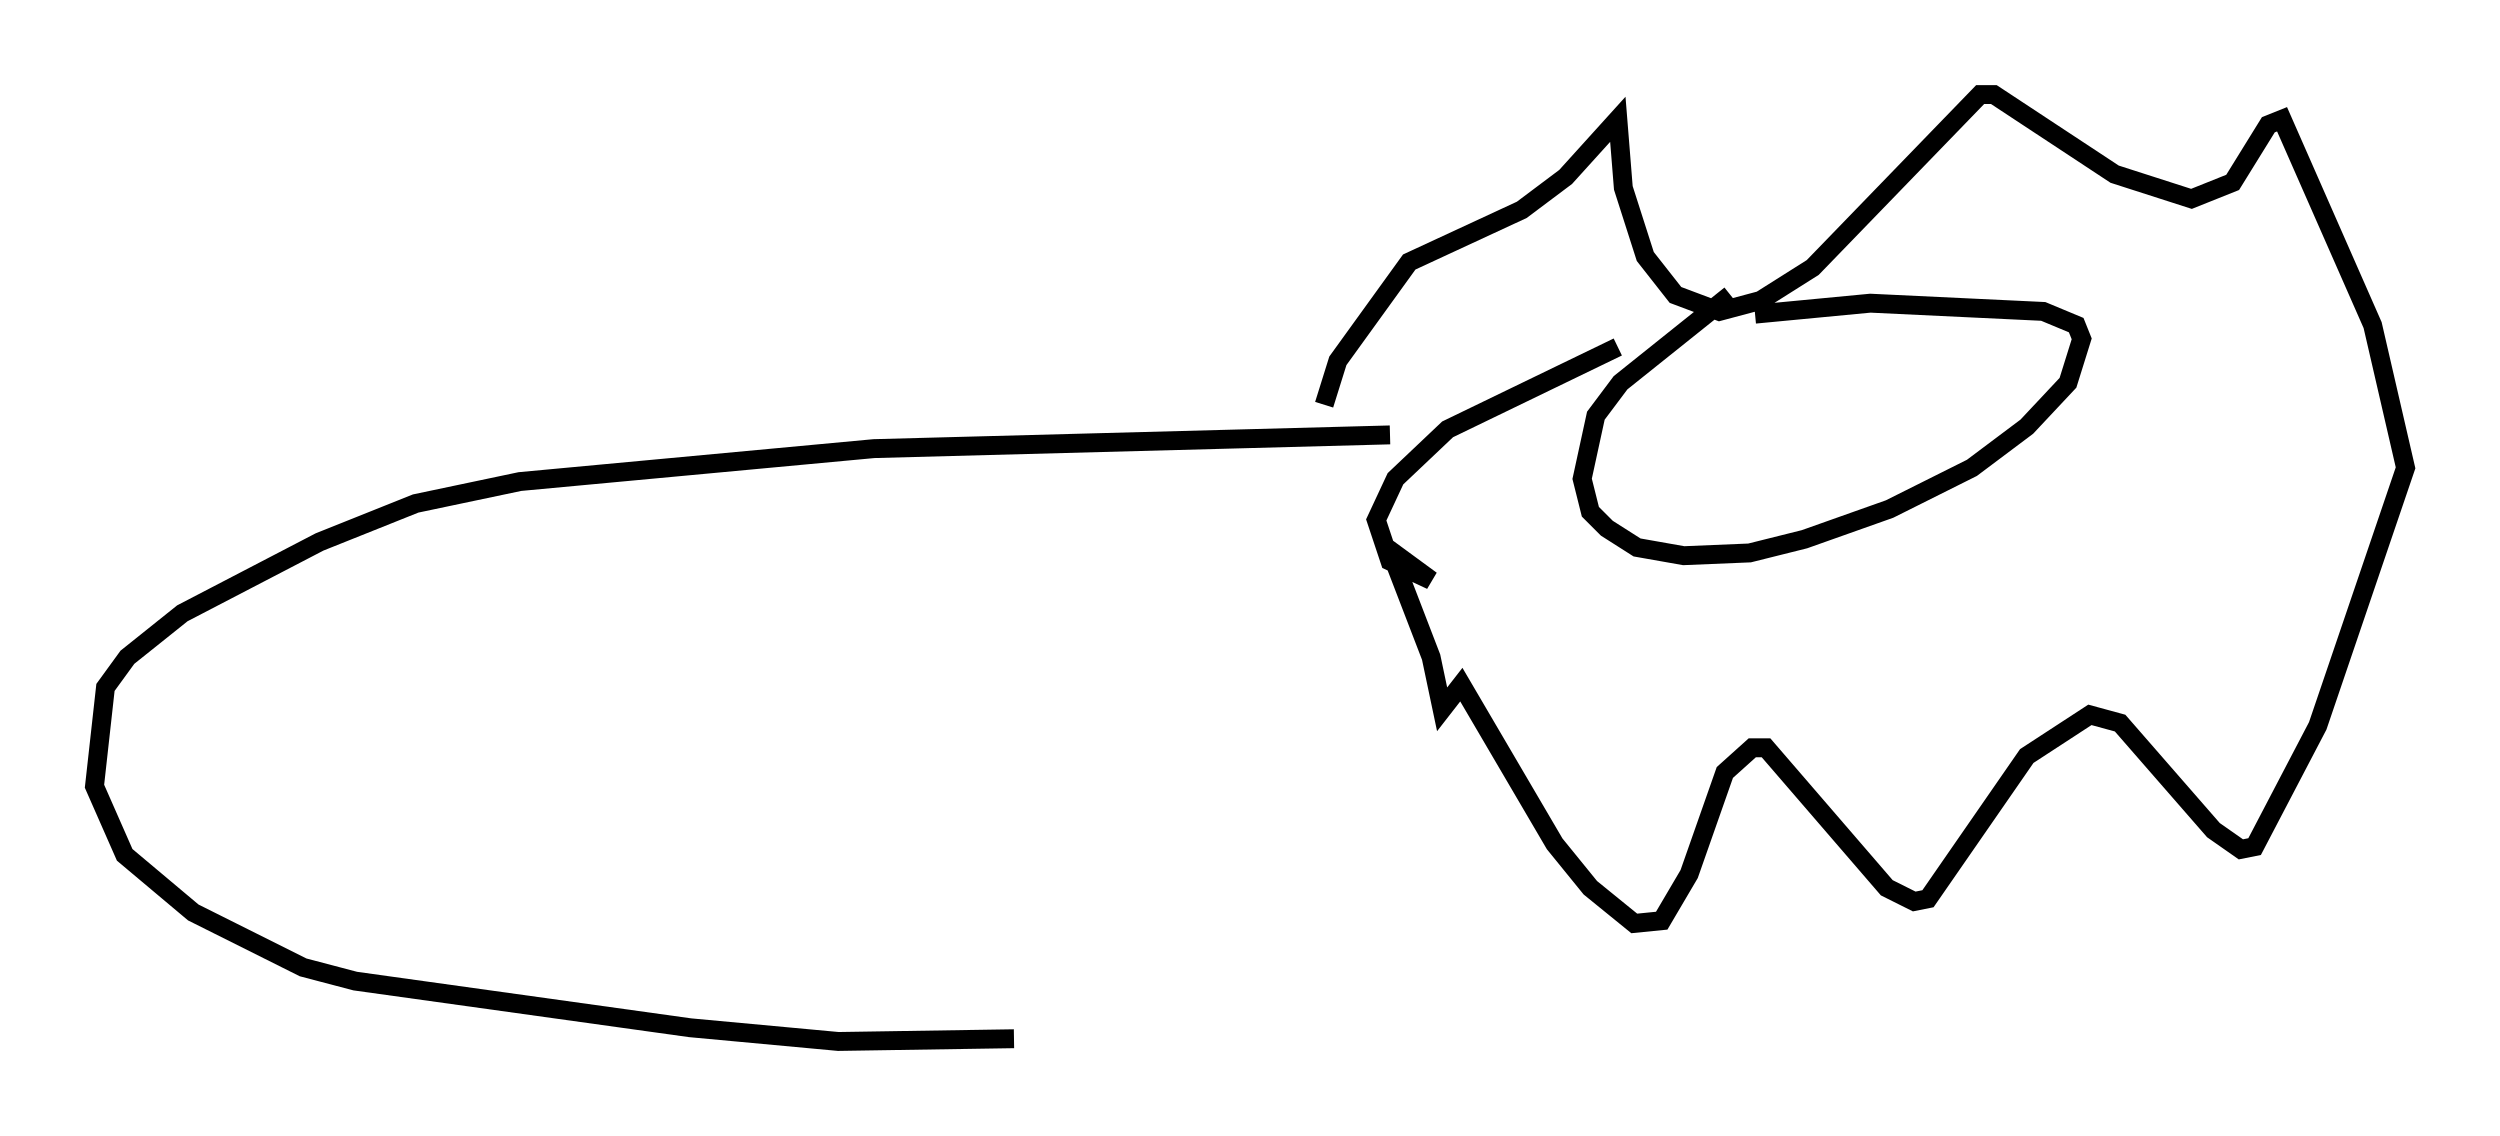 <?xml version="1.0" encoding="utf-8" ?>
<svg baseProfile="full" height="60.112" version="1.1" width="132.301" xmlns="http://www.w3.org/2000/svg" xmlns:ev="http://www.w3.org/2001/xml-events" xmlns:xlink="http://www.w3.org/1999/xlink"><defs /><rect fill="white" height="60.112" width="132.301" x="0" y="0" /><path d="M87.793, 16.62 m-2.179, 1.743 l-9.006, 4.358 -2.76, 2.615 l-1.017, 2.179 0.726, 2.179 l2.179, 1.017 -2.179, -1.598 l2.179, 5.665 0.581, 2.76 l1.017, -1.307 4.939, 8.425 l1.888, 2.324 2.324, 1.888 l1.453, -0.145 1.453, -2.469 l1.888, -5.374 1.453, -1.307 l0.726, 0.0 6.391, 7.408 l1.453, 0.726 0.726, -0.145 l5.229, -7.553 3.341, -2.179 l1.598, 0.436 4.939, 5.665 l1.453, 1.017 0.726, -0.145 l3.341, -6.391 4.648, -13.654 l-1.743, -7.553 -4.793, -10.894 l-0.726, 0.291 -1.888, 3.05 l-2.179, 0.872 -4.067, -1.307 l-6.391, -4.212 -0.726, 0.0 l-8.86, 9.151 -2.76, 1.743 l-2.179, 0.581 -2.324, -0.872 l-1.598, -2.034 -1.162, -3.631 l-0.291, -3.631 -2.76, 3.05 l-2.324, 1.743 -5.955, 2.76 l-3.777, 5.229 -0.726, 2.324 m22.804, -4.793 l6.101, -0.581 9.151, 0.436 l1.743, 0.726 0.291, 0.726 l-0.726, 2.324 -2.179, 2.324 l-2.905, 2.179 -4.358, 2.179 l-4.503, 1.598 -2.905, 0.726 l-3.486, 0.145 -2.469, -0.436 l-1.598, -1.017 -0.872, -0.872 l-0.436, -1.743 0.726, -3.341 l1.307, -1.743 5.81, -4.648 m-21.497, 7.263 l0.0, 0.0 m3.486, 0.145 l-27.307, 0.726 -18.737, 1.743 l-5.52, 1.162 -5.084, 2.034 l-7.263, 3.777 -2.905, 2.324 l-1.162, 1.598 -0.581, 5.229 l1.598, 3.631 3.631, 3.05 l5.81, 2.905 2.76, 0.726 l17.721, 2.469 7.844, 0.726 l9.296, -0.145 " fill="none" stroke="black" stroke-width="1" /></svg>